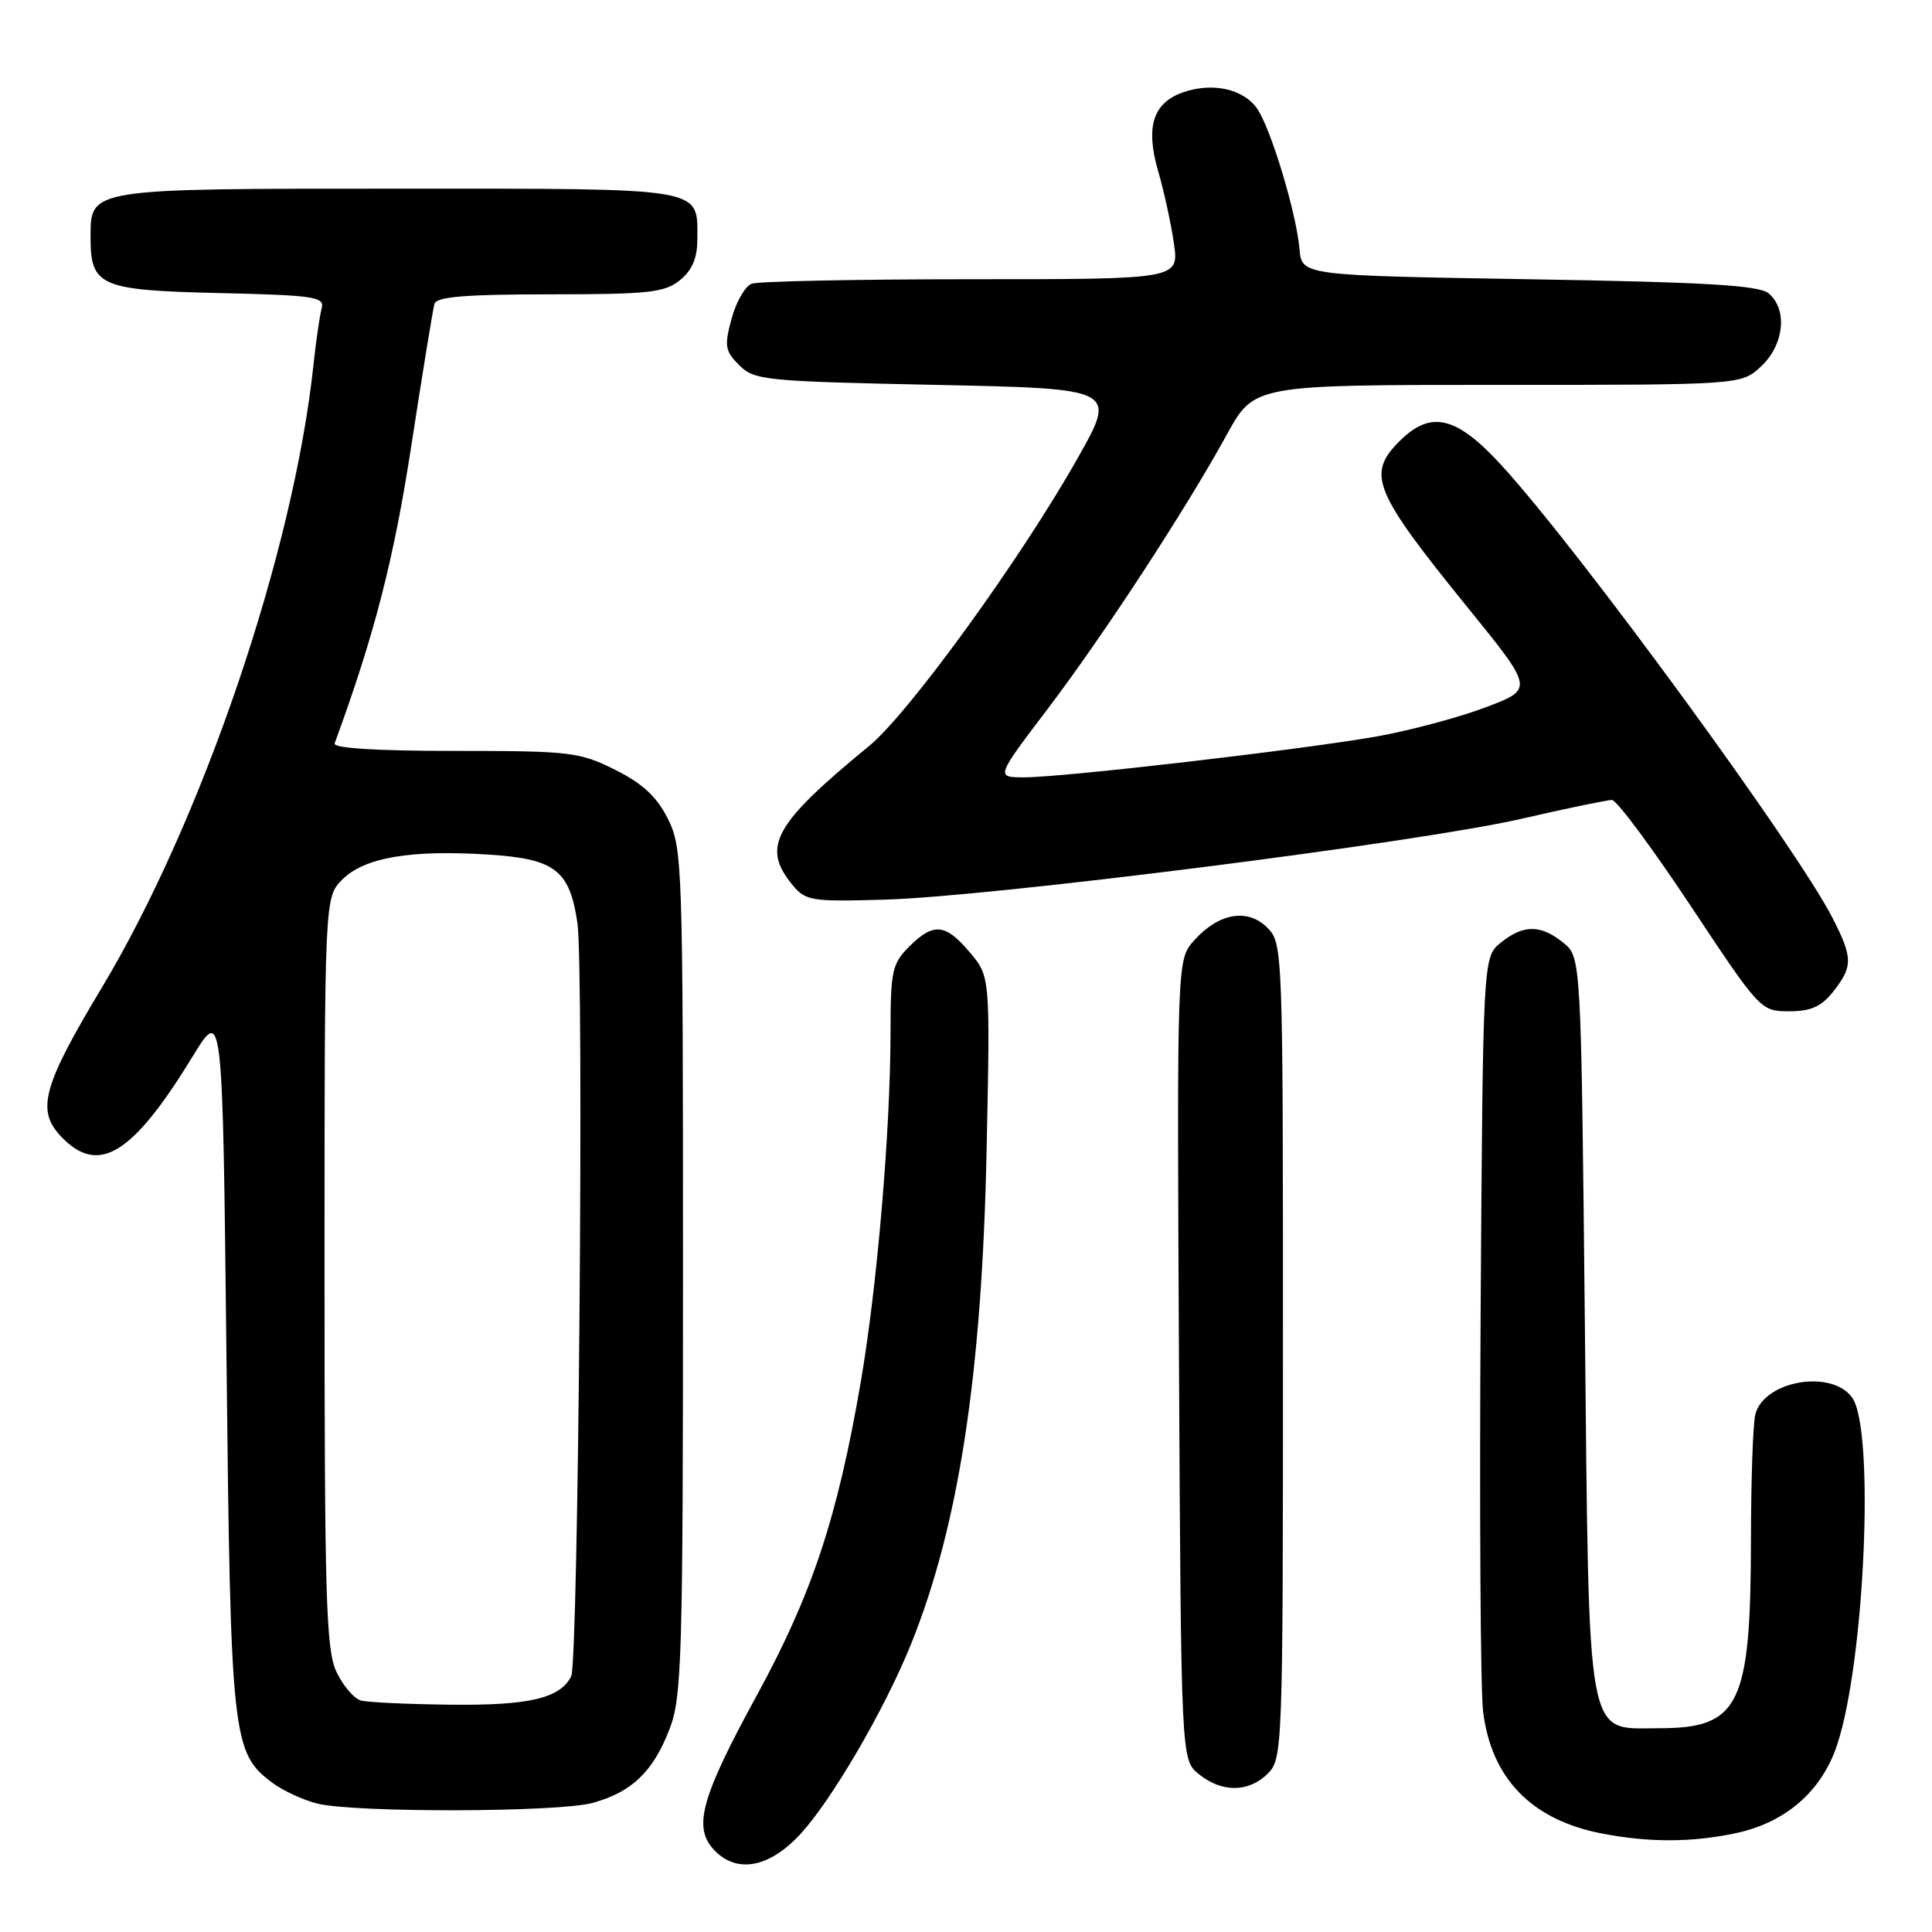 <?xml version="1.0" encoding="UTF-8" standalone="no"?>
<!DOCTYPE svg PUBLIC "-//W3C//DTD SVG 1.1//EN" "http://www.w3.org/Graphics/SVG/1.1/DTD/svg11.dtd" >
<svg xmlns="http://www.w3.org/2000/svg" xmlns:xlink="http://www.w3.org/1999/xlink" version="1.1" viewBox="0 0 256 256">
 <g >
 <path fill="currentColor"
d=" M 105.90 243.19 C 110.07 238.78 117.16 226.64 120.69 217.92 C 127.04 202.20 130.11 182.17 130.73 152.45 C 131.21 129.40 131.21 129.40 128.51 126.20 C 125.28 122.36 123.70 122.21 120.45 125.45 C 118.22 127.69 118.00 128.70 118.00 136.70 C 117.99 149.77 116.24 170.43 114.04 183.21 C 110.98 201.04 107.59 211.25 100.36 224.50 C 92.96 238.04 91.82 242.04 94.52 245.02 C 97.46 248.27 101.76 247.58 105.90 243.19 Z  M 230.03 242.90 C 236.64 241.48 241.40 237.33 243.43 231.20 C 247.09 220.18 248.43 189.49 245.44 185.22 C 242.77 181.41 233.80 182.91 232.60 187.37 C 232.28 188.54 232.02 196.03 232.01 204.00 C 231.98 225.99 230.51 229.00 219.80 229.00 C 210.07 229.00 210.58 231.81 210.00 175.21 C 209.50 126.82 209.50 126.82 207.14 124.91 C 204.15 122.49 201.85 122.49 198.86 124.91 C 196.50 126.82 196.50 126.82 196.19 174.16 C 196.03 200.20 196.17 223.84 196.51 226.70 C 197.57 235.60 202.88 241.10 212.15 242.93 C 218.44 244.16 224.18 244.15 230.03 242.90 Z  M 78.50 238.90 C 83.71 237.48 86.54 234.77 88.72 229.10 C 90.35 224.89 90.50 219.74 90.50 168.50 C 90.50 114.50 90.43 112.36 88.50 108.50 C 87.03 105.57 85.17 103.83 81.50 102.00 C 76.78 99.64 75.58 99.50 60.24 99.50 C 49.82 99.50 44.11 99.14 44.34 98.50 C 49.61 84.15 52.18 74.18 54.51 59.00 C 55.99 49.38 57.37 40.94 57.57 40.25 C 57.84 39.32 61.78 39.00 72.86 39.00 C 85.95 39.00 88.06 38.77 90.09 37.13 C 91.72 35.81 92.40 34.21 92.40 31.72 C 92.40 24.75 93.89 25.00 52.71 25.00 C 11.61 25.00 12.00 24.94 12.00 31.46 C 12.00 37.92 13.25 38.46 28.96 38.83 C 41.59 39.12 43.04 39.33 42.63 40.83 C 42.37 41.75 41.87 45.20 41.52 48.50 C 38.84 73.33 26.79 108.71 13.48 130.89 C 5.69 143.85 4.80 147.09 8.04 150.54 C 13.01 155.83 17.52 153.09 25.58 139.90 C 29.50 133.50 29.50 133.50 30.01 180.00 C 30.56 230.43 30.76 232.27 36.12 236.25 C 37.57 237.32 40.27 238.56 42.12 239.00 C 47.25 240.21 73.96 240.14 78.50 238.90 Z  M 168.00 235.00 C 169.95 233.05 170.00 231.67 170.00 179.00 C 170.00 125.59 169.98 124.98 167.91 122.91 C 165.31 120.31 161.47 120.98 158.22 124.62 C 155.95 127.17 155.95 127.17 156.22 180.17 C 156.50 233.18 156.50 233.18 158.86 235.09 C 161.91 237.56 165.48 237.52 168.00 235.00 Z  M 242.93 131.37 C 245.52 128.06 245.52 126.94 242.86 121.71 C 238.11 112.38 209.31 72.97 199.00 61.70 C 192.99 55.12 189.60 54.31 185.45 58.45 C 181.06 62.85 181.96 65.06 194.48 80.51 C 203.24 91.31 203.24 91.31 196.87 93.72 C 193.37 95.05 186.90 96.78 182.50 97.57 C 172.79 99.30 140.96 103.00 135.72 103.00 C 131.94 103.00 131.94 103.00 138.72 94.07 C 146.24 84.16 157.03 67.65 162.57 57.57 C 166.18 51.00 166.18 51.00 198.45 51.00 C 230.71 51.00 230.71 51.00 233.35 48.55 C 236.41 45.71 236.90 40.99 234.35 38.87 C 233.06 37.80 226.06 37.39 202.60 37.00 C 172.50 36.50 172.50 36.50 172.19 33.00 C 171.77 28.17 168.37 16.95 166.56 14.37 C 164.72 11.77 160.66 10.88 156.77 12.23 C 152.76 13.63 151.76 16.81 153.47 22.71 C 154.24 25.34 155.17 29.64 155.55 32.25 C 156.23 37.00 156.23 37.00 128.70 37.00 C 113.55 37.00 100.46 37.27 99.59 37.60 C 98.73 37.93 97.53 40.02 96.93 42.25 C 95.96 45.85 96.07 46.52 97.95 48.39 C 99.94 50.39 101.34 50.53 124.03 51.00 C 148.01 51.50 148.01 51.50 142.75 60.79 C 135.23 74.10 120.40 94.55 115.17 98.84 C 102.60 109.15 100.90 112.18 104.91 117.14 C 106.74 119.38 107.34 119.49 117.16 119.21 C 131.18 118.83 187.90 111.63 201.48 108.52 C 207.52 107.13 212.97 106.00 213.59 106.00 C 214.21 106.00 218.89 112.30 224.00 120.00 C 233.22 133.90 233.31 134.00 237.07 134.00 C 239.97 134.00 241.34 133.38 242.93 131.37 Z  M 47.84 225.33 C 46.92 225.09 45.46 223.38 44.59 221.54 C 43.20 218.63 43.00 211.82 43.00 168.55 C 43.00 118.91 43.00 118.91 45.37 116.53 C 48.29 113.62 54.43 112.57 64.76 113.24 C 73.54 113.80 75.48 115.29 76.51 122.29 C 77.40 128.36 76.64 220.19 75.69 222.11 C 74.24 225.03 70.12 226.00 59.70 225.88 C 54.09 225.82 48.75 225.57 47.84 225.33 Z "/>
</g>
</svg>